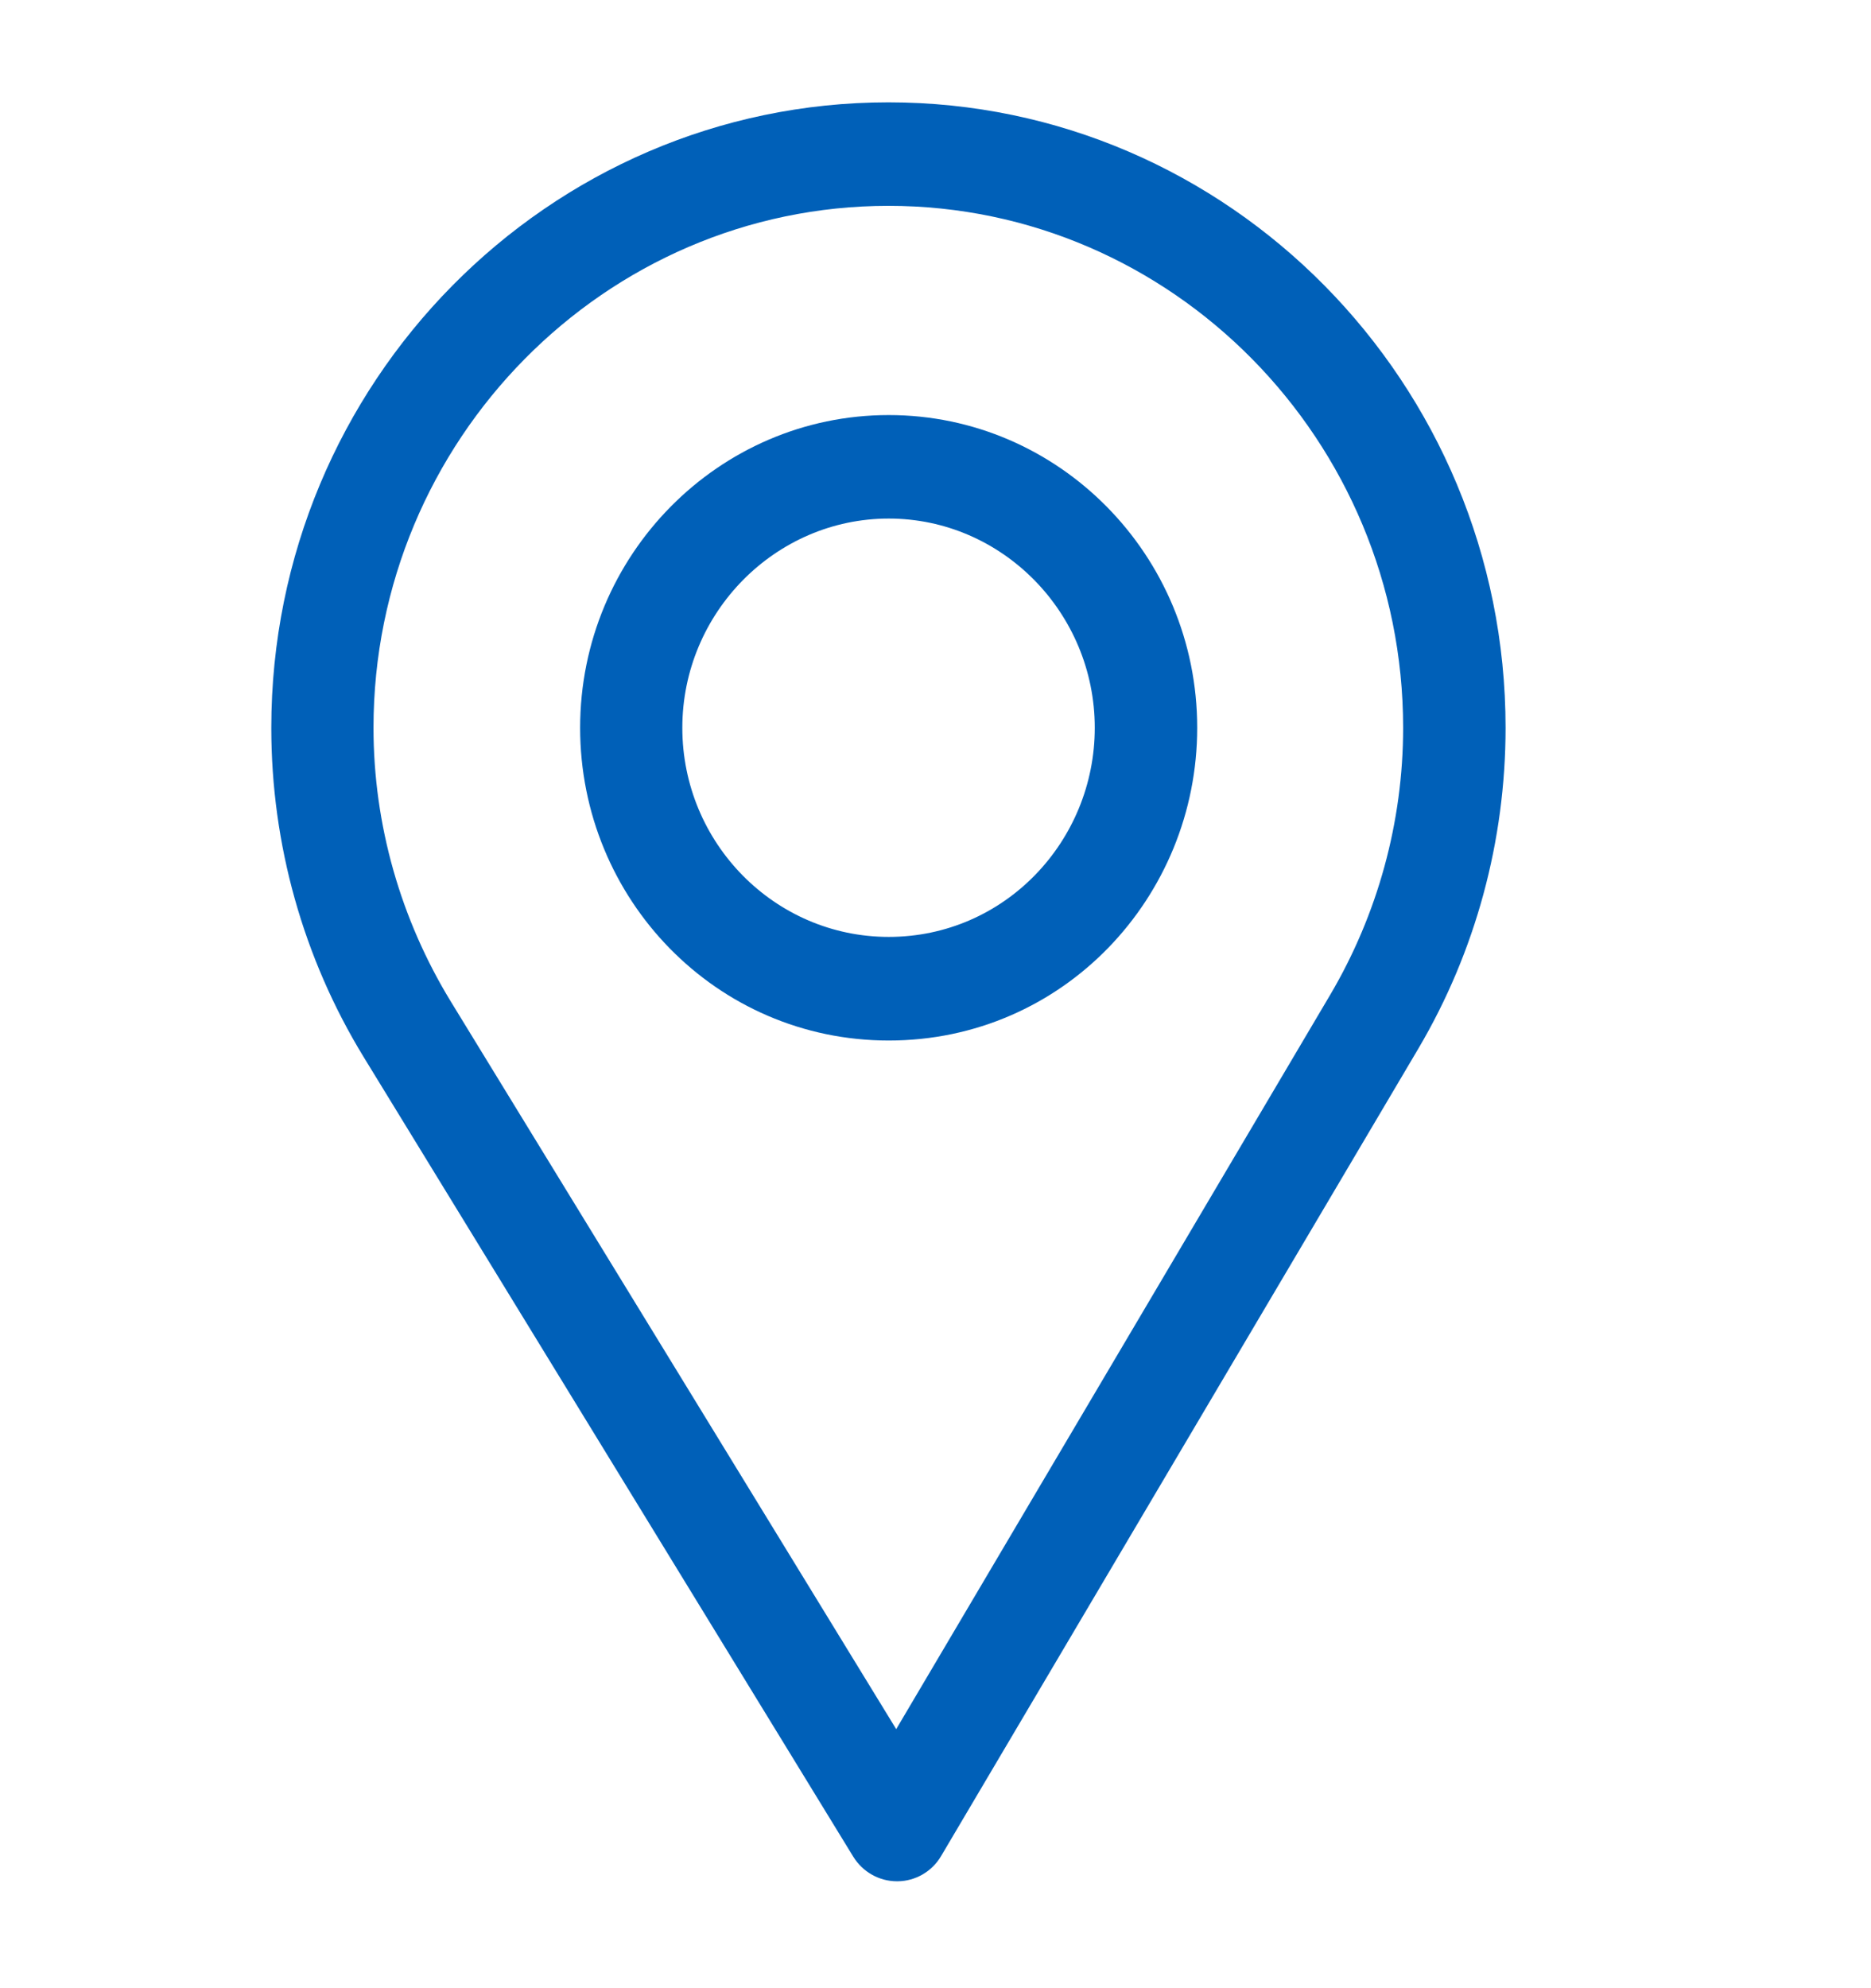 <svg width="16" height="17" viewBox="0 0 16 17" fill="none" xmlns="http://www.w3.org/2000/svg">
<g clip-path="url(#clip0)">
<path d="M7.598 0.875C4.688 0.875 2.32 3.274 2.32 6.223C2.32 7.219 2.593 8.191 3.108 9.035L7.297 15.876C7.378 16.007 7.519 16.086 7.671 16.086C7.672 16.086 7.673 16.086 7.675 16.086C7.828 16.085 7.97 16.003 8.048 15.87L12.131 8.963C12.618 8.137 12.875 7.189 12.875 6.223C12.875 3.274 10.508 0.875 7.598 0.875ZM11.376 8.505L7.664 14.785L3.856 8.565C3.427 7.863 3.194 7.053 3.194 6.223C3.194 3.765 5.173 1.76 7.598 1.76C10.023 1.76 11.999 3.765 11.999 6.223C11.999 7.028 11.781 7.818 11.376 8.505Z" fill="#0060B8"/>
<path d="M7.6 3.549C6.145 3.549 4.961 4.748 4.961 6.223C4.961 7.688 6.125 8.897 7.6 8.897C9.092 8.897 10.238 7.672 10.238 6.223C10.238 4.748 9.055 3.549 7.6 3.549ZM7.6 8.011C6.625 8.011 5.835 7.208 5.835 6.223C5.835 5.24 6.63 4.434 7.6 4.434C8.57 4.434 9.362 5.24 9.362 6.223C9.362 7.194 8.59 8.011 7.6 8.011Z" fill="#0060B8"/>
</g>
<defs>
<clipPath id="clip0">
<rect width="15.011" height="15.211" fill="white" transform="translate(0.094 0.875)"/>
</clipPath>
</defs>
</svg>
